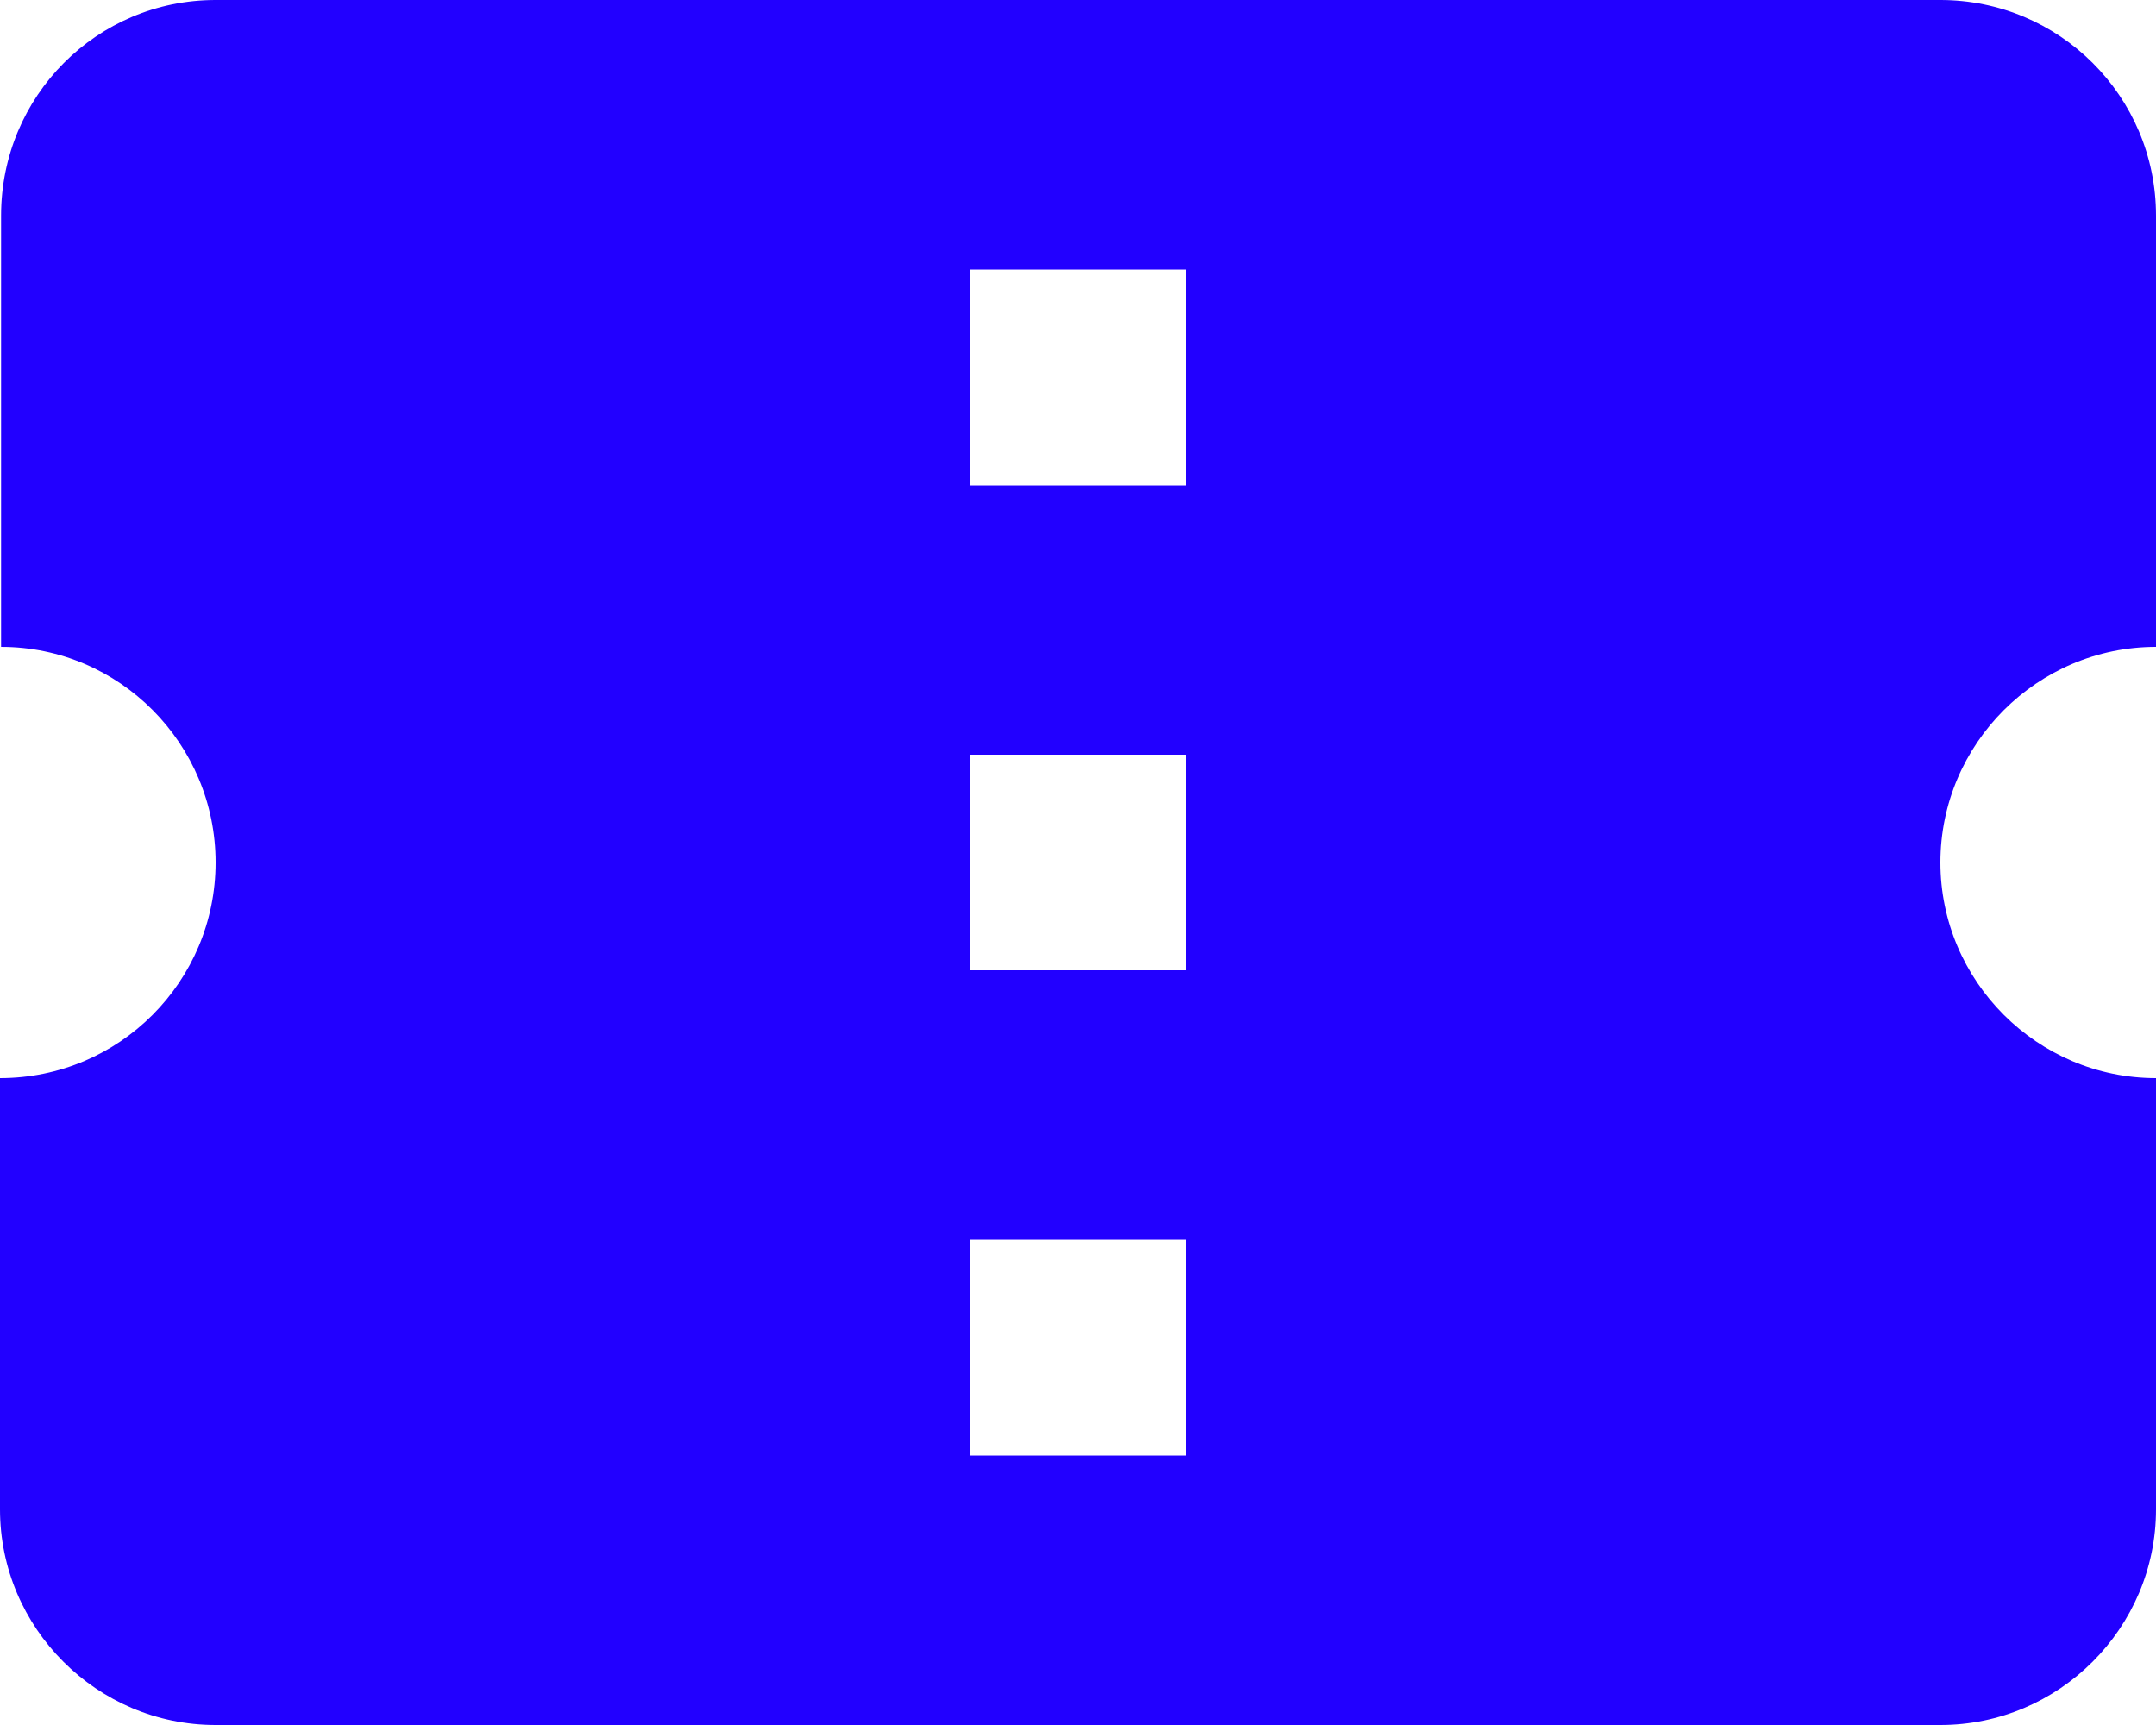 <svg width="40" height="32" viewBox="0 0 40 32" fill="none" xmlns="http://www.w3.org/2000/svg" xmlns:xlink="http://www.w3.org/1999/xlink">
<path d="M40,12L40,4C40,1.78 38.2,0 36,0L4,0C1.8,0 0.02,1.78 0.02,4L0.02,12C2.22,12 4,13.8 4,16C4,18.2 2.22,20 0,20L0,28C0,30.2 1.8,32 4,32L36,32C38.2,32 40,30.2 40,28L40,20C37.8,20 36,18.2 36,16C36,13.8 37.8,12 40,12ZM22,27L18,27L18,23L22,23L22,27ZM22,18L18,18L18,14L22,14L22,18ZM22,9L18,9L18,5L22,5L22,9Z" fill="#2200FF"/>
</svg>
